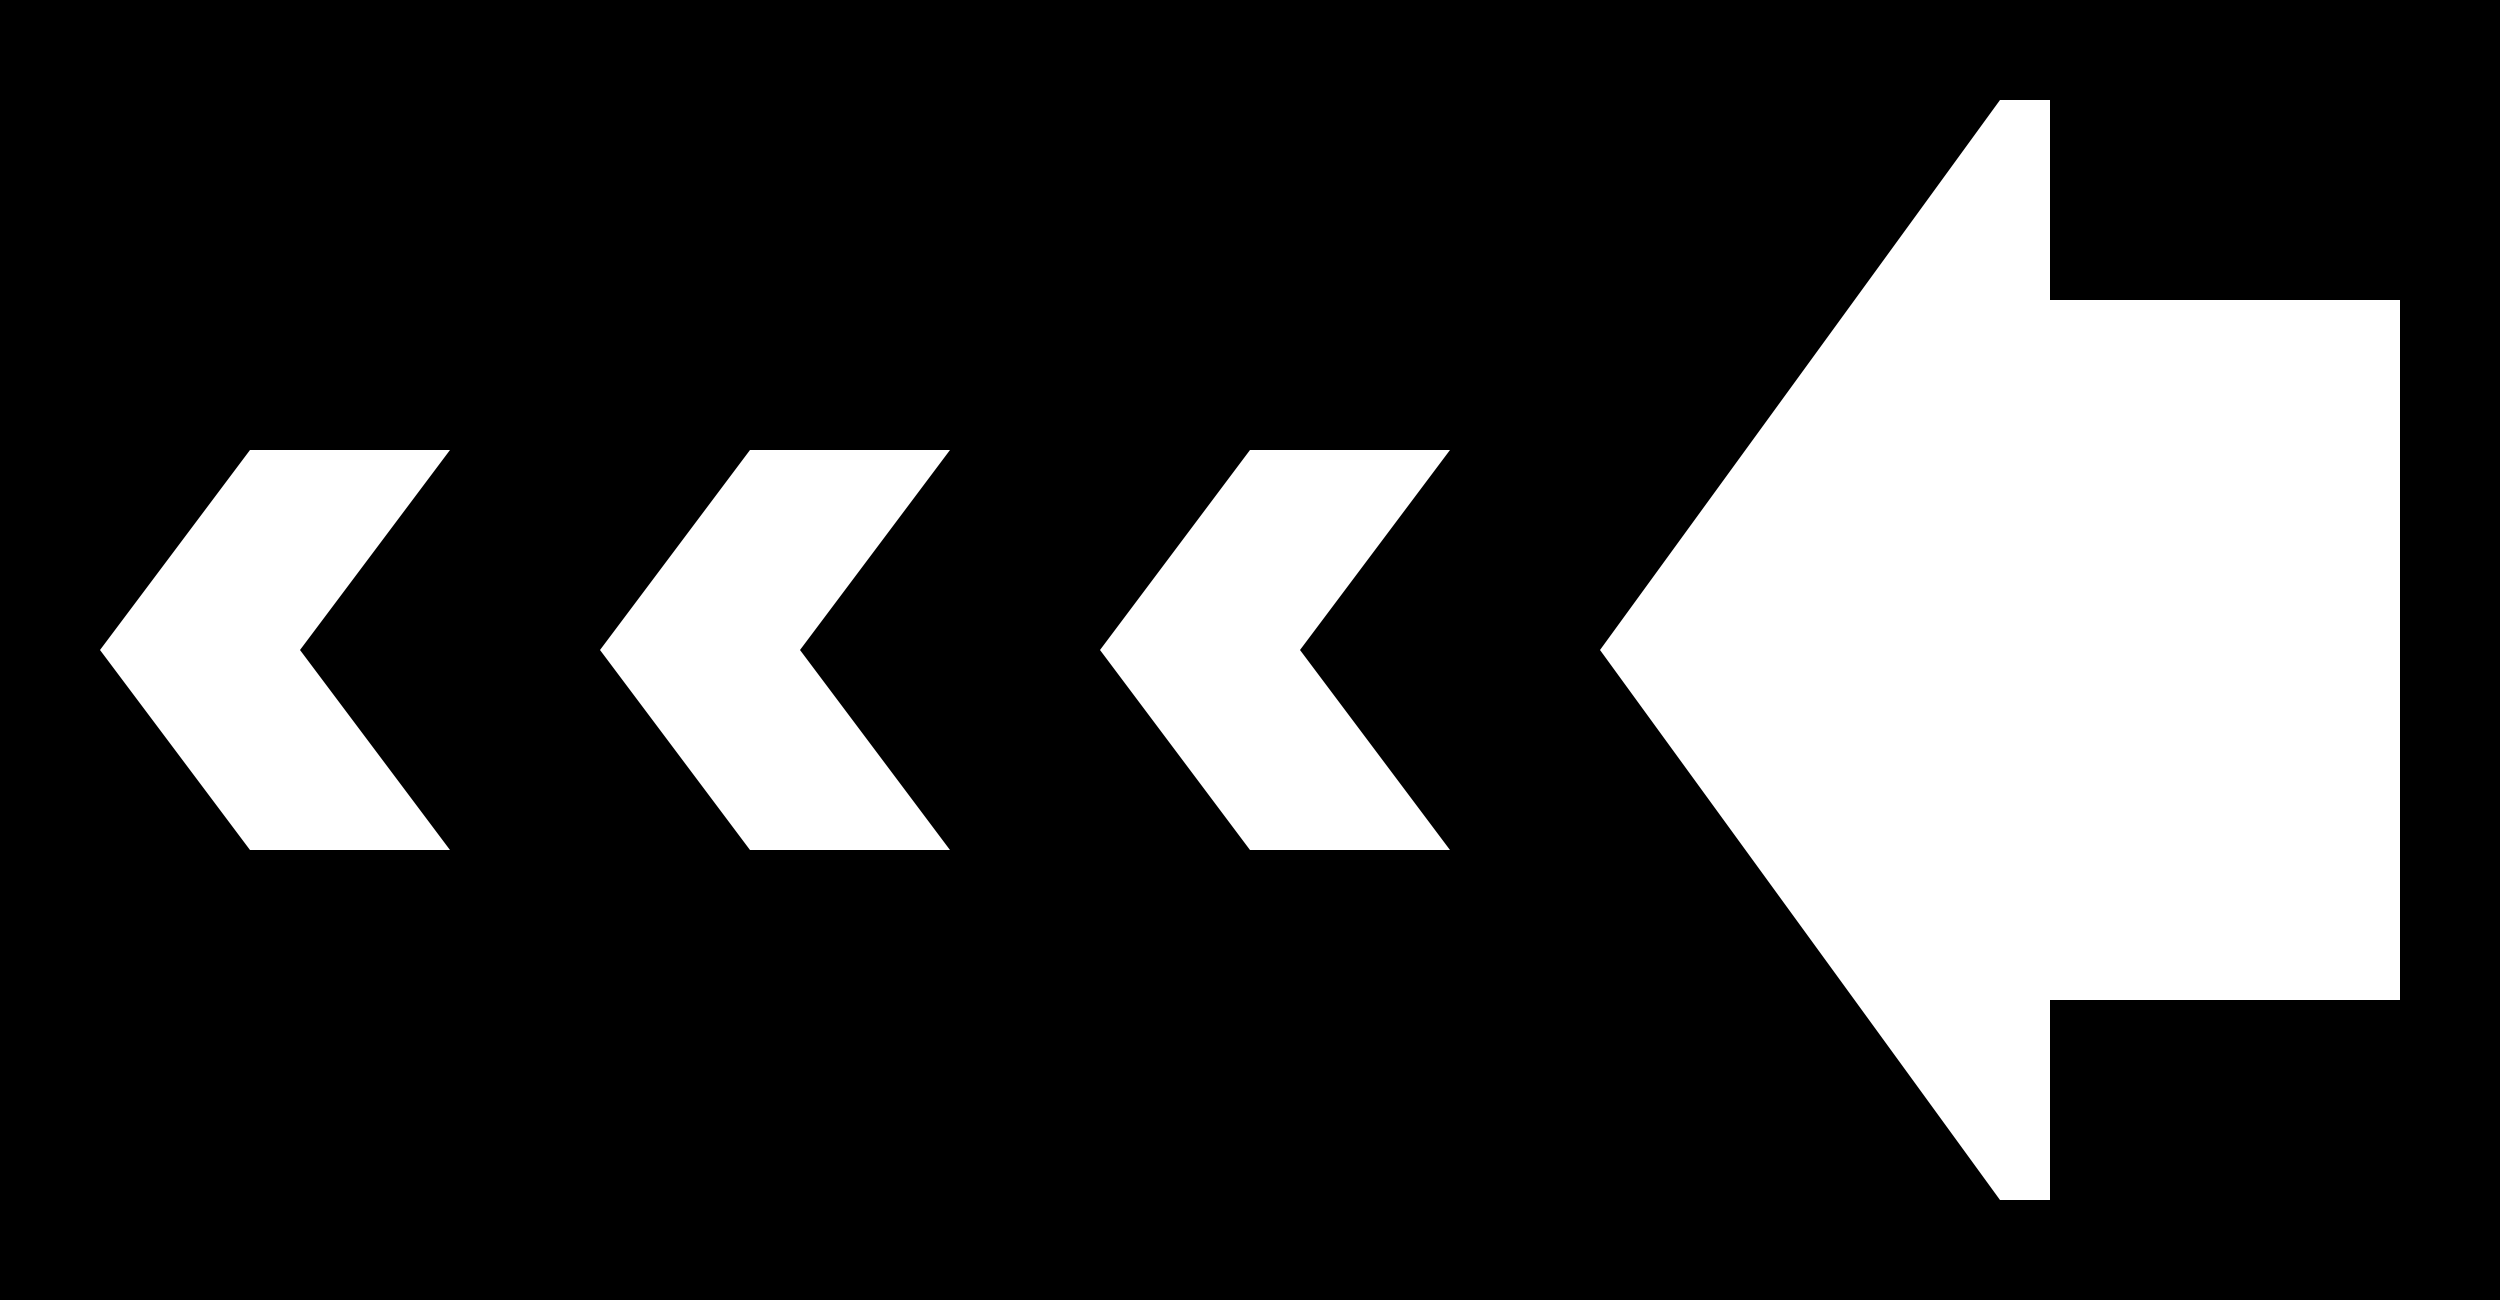 <?xml version="1.0" encoding="utf-8"?>
<!-- Generator: Adobe Illustrator 25.4.1, SVG Export Plug-In . SVG Version: 6.00 Build 0)  -->
<svg version="1.1" baseProfile="tiny" id="Layer_1" xmlns="http://www.w3.org/2000/svg" xmlns:xlink="http://www.w3.org/1999/xlink"
	 x="0px" y="0px" viewBox="0 0 50 26" overflow="visible" xml:space="preserve">
<path d="M0,0h50v26H0V0z M5,17h4l-3-4l3-4H5l-3,4L5,17z M15,17h4l-3-4l3-4h-4l-3,4L15,17z M25,17h4l-3-4l3-4h-4l-3,4L25,17z M40,24
	h1v-4h7V6h-7V2h-1l-8,11L40,24z"/>
</svg>
